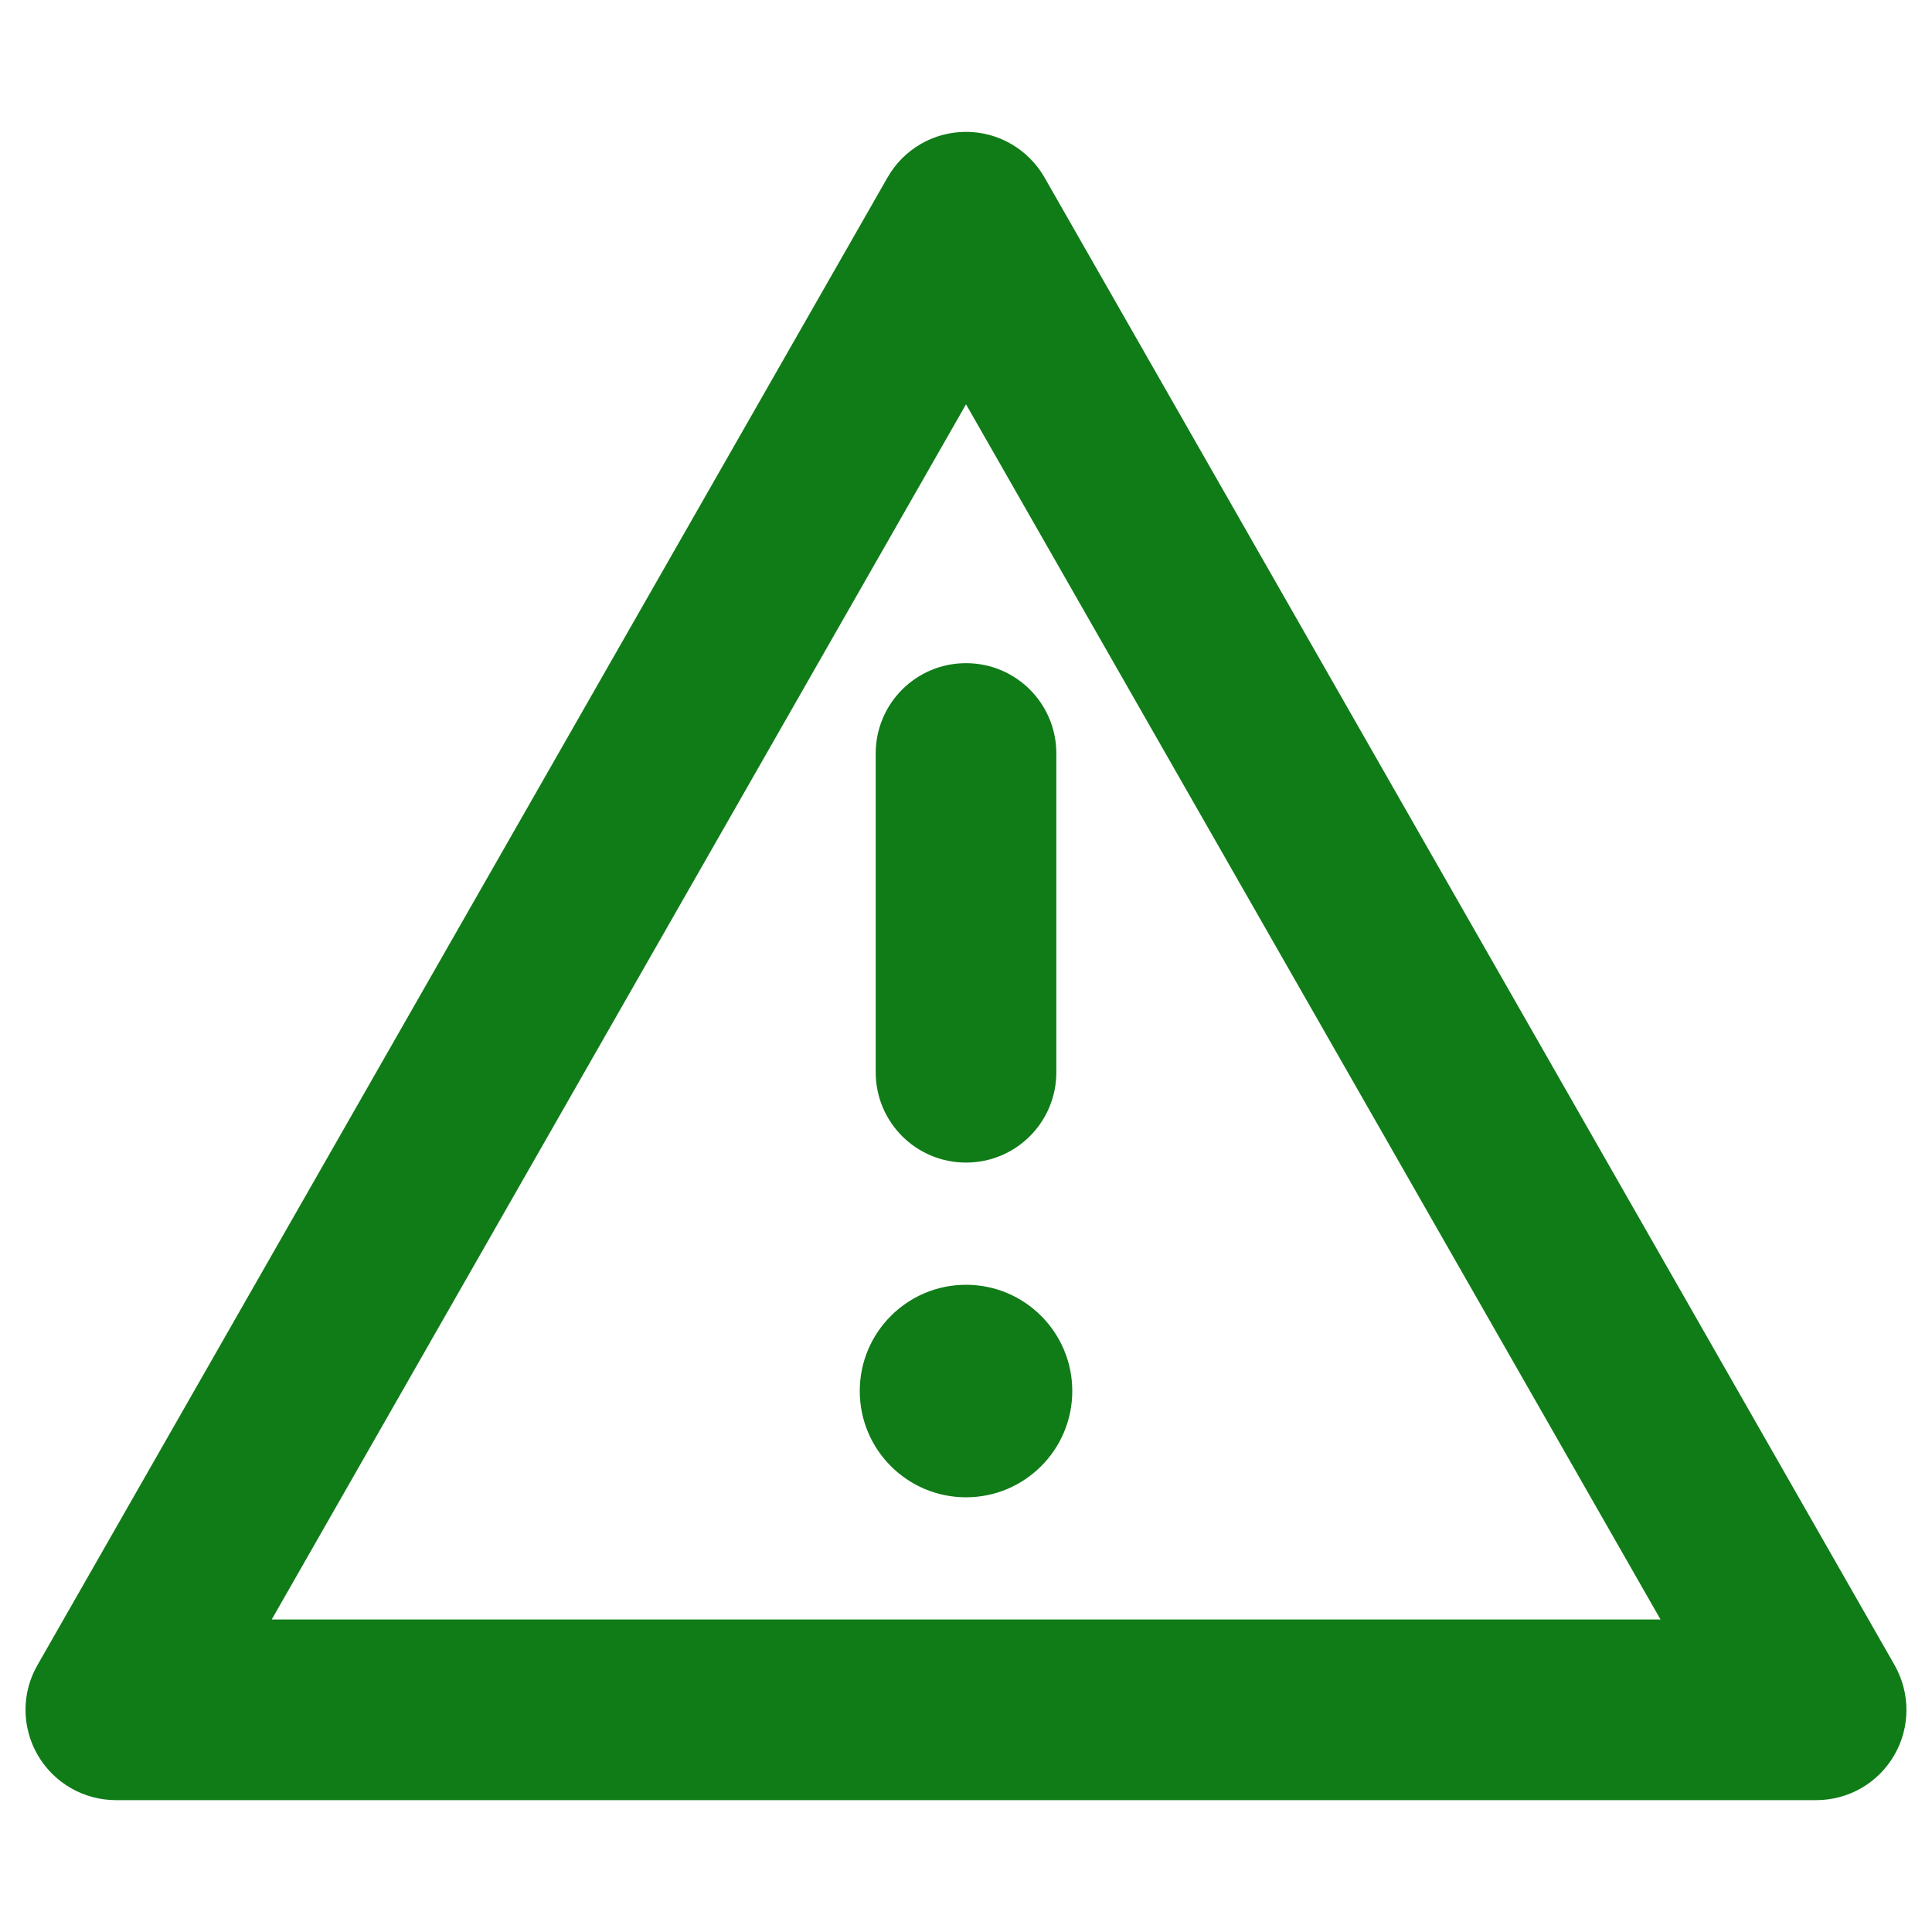 <?xml version="1.0" encoding="UTF-8" standalone="no"?>
<svg
   xmlns:dc="http://purl.org/dc/elements/1.1/"
   xmlns:cc="http://creativecommons.org/ns#"
   xmlns:rdf="http://www.w3.org/1999/02/22-rdf-syntax-ns#"
   xmlns:svg="http://www.w3.org/2000/svg"
   xmlns="http://www.w3.org/2000/svg"
   xmlns:sodipodi="http://sodipodi.sourceforge.net/DTD/sodipodi-0.dtd"
   xmlns:inkscape="http://www.inkscape.org/namespaces/inkscape"
   inkscape:version="1.0 (4035a4fb49, 2020-05-01)"
   height="200"
   width="200"
   sodipodi:docname="notification_warning.svg"
   xml:space="preserve"
   enable-background="new 0 0 100 100"
   viewBox="0 0 200 200"
   y="0px"
   x="0px"
   id="warning"
   version="1.0"><defs
   id="defs17" /><sodipodi:namedview
   inkscape:current-layer="warning"
   inkscape:window-maximized="1"
   inkscape:window-y="-8"
   inkscape:window-x="-8"
   inkscape:cy="71.071558"
   inkscape:cx="34.775892"
   inkscape:zoom="3.5638182"
   showgrid="false"
   id="namedview15"
   inkscape:window-height="1377"
   inkscape:window-width="2560"
   inkscape:pageshadow="2"
   inkscape:pageopacity="0"
   guidetolerance="10"
   gridtolerance="10"
   objecttolerance="10"
   borderopacity="1"
   bordercolor="#666666"
   pagecolor="#ffffff" />
<g
   transform="matrix(2.2,0,0,2.2,-9.998,-10)"
   id="g4">
	<path
   id="path2"
   d="M 90,89.25 H 10 C 8.48,89.25 7.08,88.44 6.32,87.13 5.56,85.82 5.55,84.2 6.31,82.89 l 40,-70 c 0.76,-1.33 2.17,-2.14 3.69,-2.14 1.53,0 2.93,0.82 3.69,2.14 l 40,70 c 0.75,1.32 0.75,2.93 -0.01,4.24 -0.76,1.32 -2.16,2.12 -3.68,2.12 z M 17.33,80.75 H 82.68 L 50,23.57 Z"
   fill="#107C18" />
</g>
<g
   transform="matrix(2.2,0,0,2.2,-9.998,-10)"
   id="g8">
	<path
   id="path6"
   d="m 50,59.25 c -2.35,0 -4.25,-1.9 -4.25,-4.25 V 40 c 0,-2.35 1.9,-4.25 4.25,-4.25 2.35,0 4.25,1.9 4.25,4.25 v 15 c 0,2.35 -1.9,4.25 -4.25,4.25 z"
   fill="#107C18" />
</g>
<g
   transform="matrix(2.2,0,0,2.2,-9.998,-10)"
   id="g12">
	<circle
   id="circle10"
   r="5"
   cy="70"
   cx="50"
   fill="#107C18" />
</g>
</svg>
